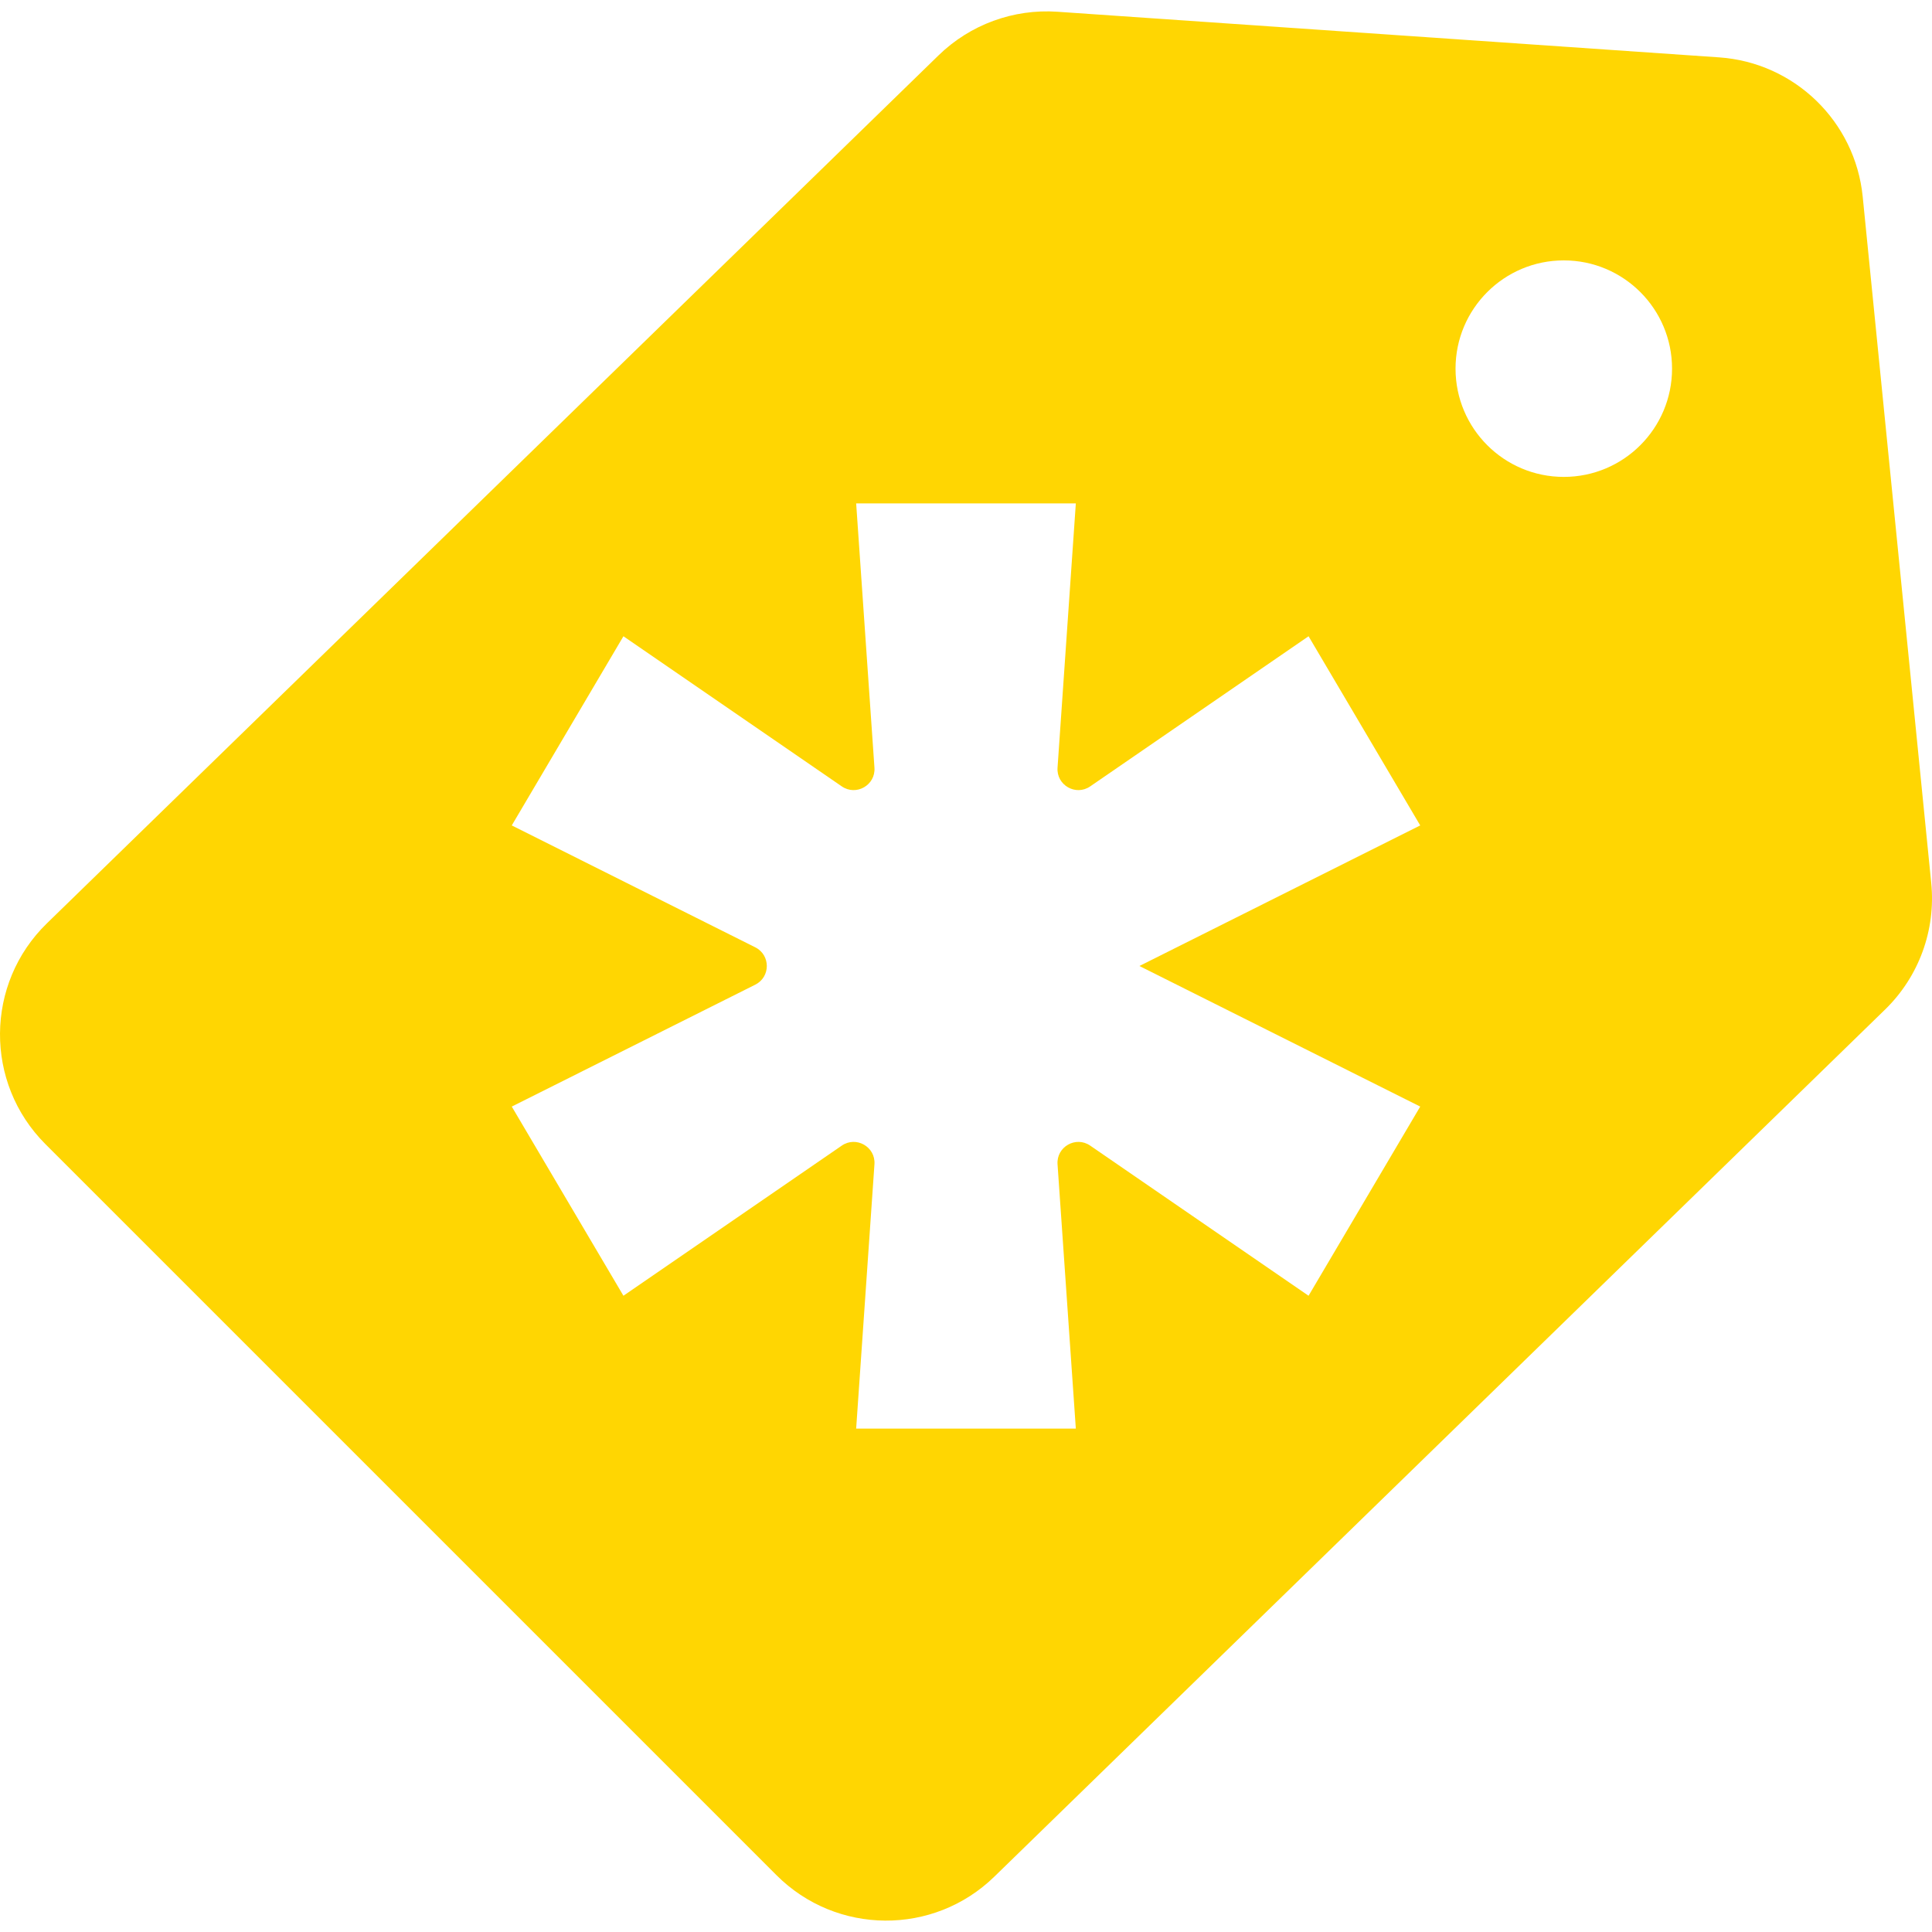 <?xml version="1.0" encoding="iso-8859-1"?>
<!-- Generator: Adobe Illustrator 19.0.0, SVG Export Plug-In . SVG Version: 6.00 Build 0)  -->
<svg version="1.1" id="Layer_1" xmlns="http://www.w3.org/2000/svg" xmlns:xlink="http://www.w3.org/1999/xlink" x="0px" y="0px"
	 viewBox="0 0 355.467 355.467" style="enable-background:new 0 0 355.467 355.467;" xml:space="preserve">
<path style="fill:#FFD602;" d="M355.326,162.463L342.718,36.187c-1.382-13.846-12.55-24.676-26.431-25.633L194.552,2.161
	c-8.098-0.558-16.051,2.359-21.867,8.021L8.631,169.883c-11.4,11.098-11.523,29.375-0.273,40.624l134.508,134.508
	c11.038,11.038,28.897,11.158,40.082,0.269l163.888-159.541C353.064,179.682,356.189,171.112,355.326,162.463z M261.305,203.598
	l-20.545,34.805l-40.175-27.623c-2.65-1.822-6.232,0.223-6.01,3.431l3.366,48.639h-40.417l3.366-48.639
	c0.222-3.208-3.36-5.254-6.01-3.431l-40.175,27.623L94.16,203.598l44.802-22.429c2.83-1.417,2.83-5.455,0-6.872L94.16,151.869
	l20.545-34.805l40.175,27.623c2.65,1.822,6.232-0.223,6.01-3.431l-3.366-48.639h40.417l-3.366,48.639
	c-0.222,3.208,3.36,5.254,6.01,3.431l40.175-27.623l20.545,34.805l-51.665,25.864L261.305,203.598z M287.721,87.745
	c-11.001,0-19.918-8.918-19.918-19.918s8.918-19.918,19.918-19.918c11.001,0,19.918,8.918,19.918,19.918
	S298.721,87.745,287.721,87.745z"/>

</svg>
